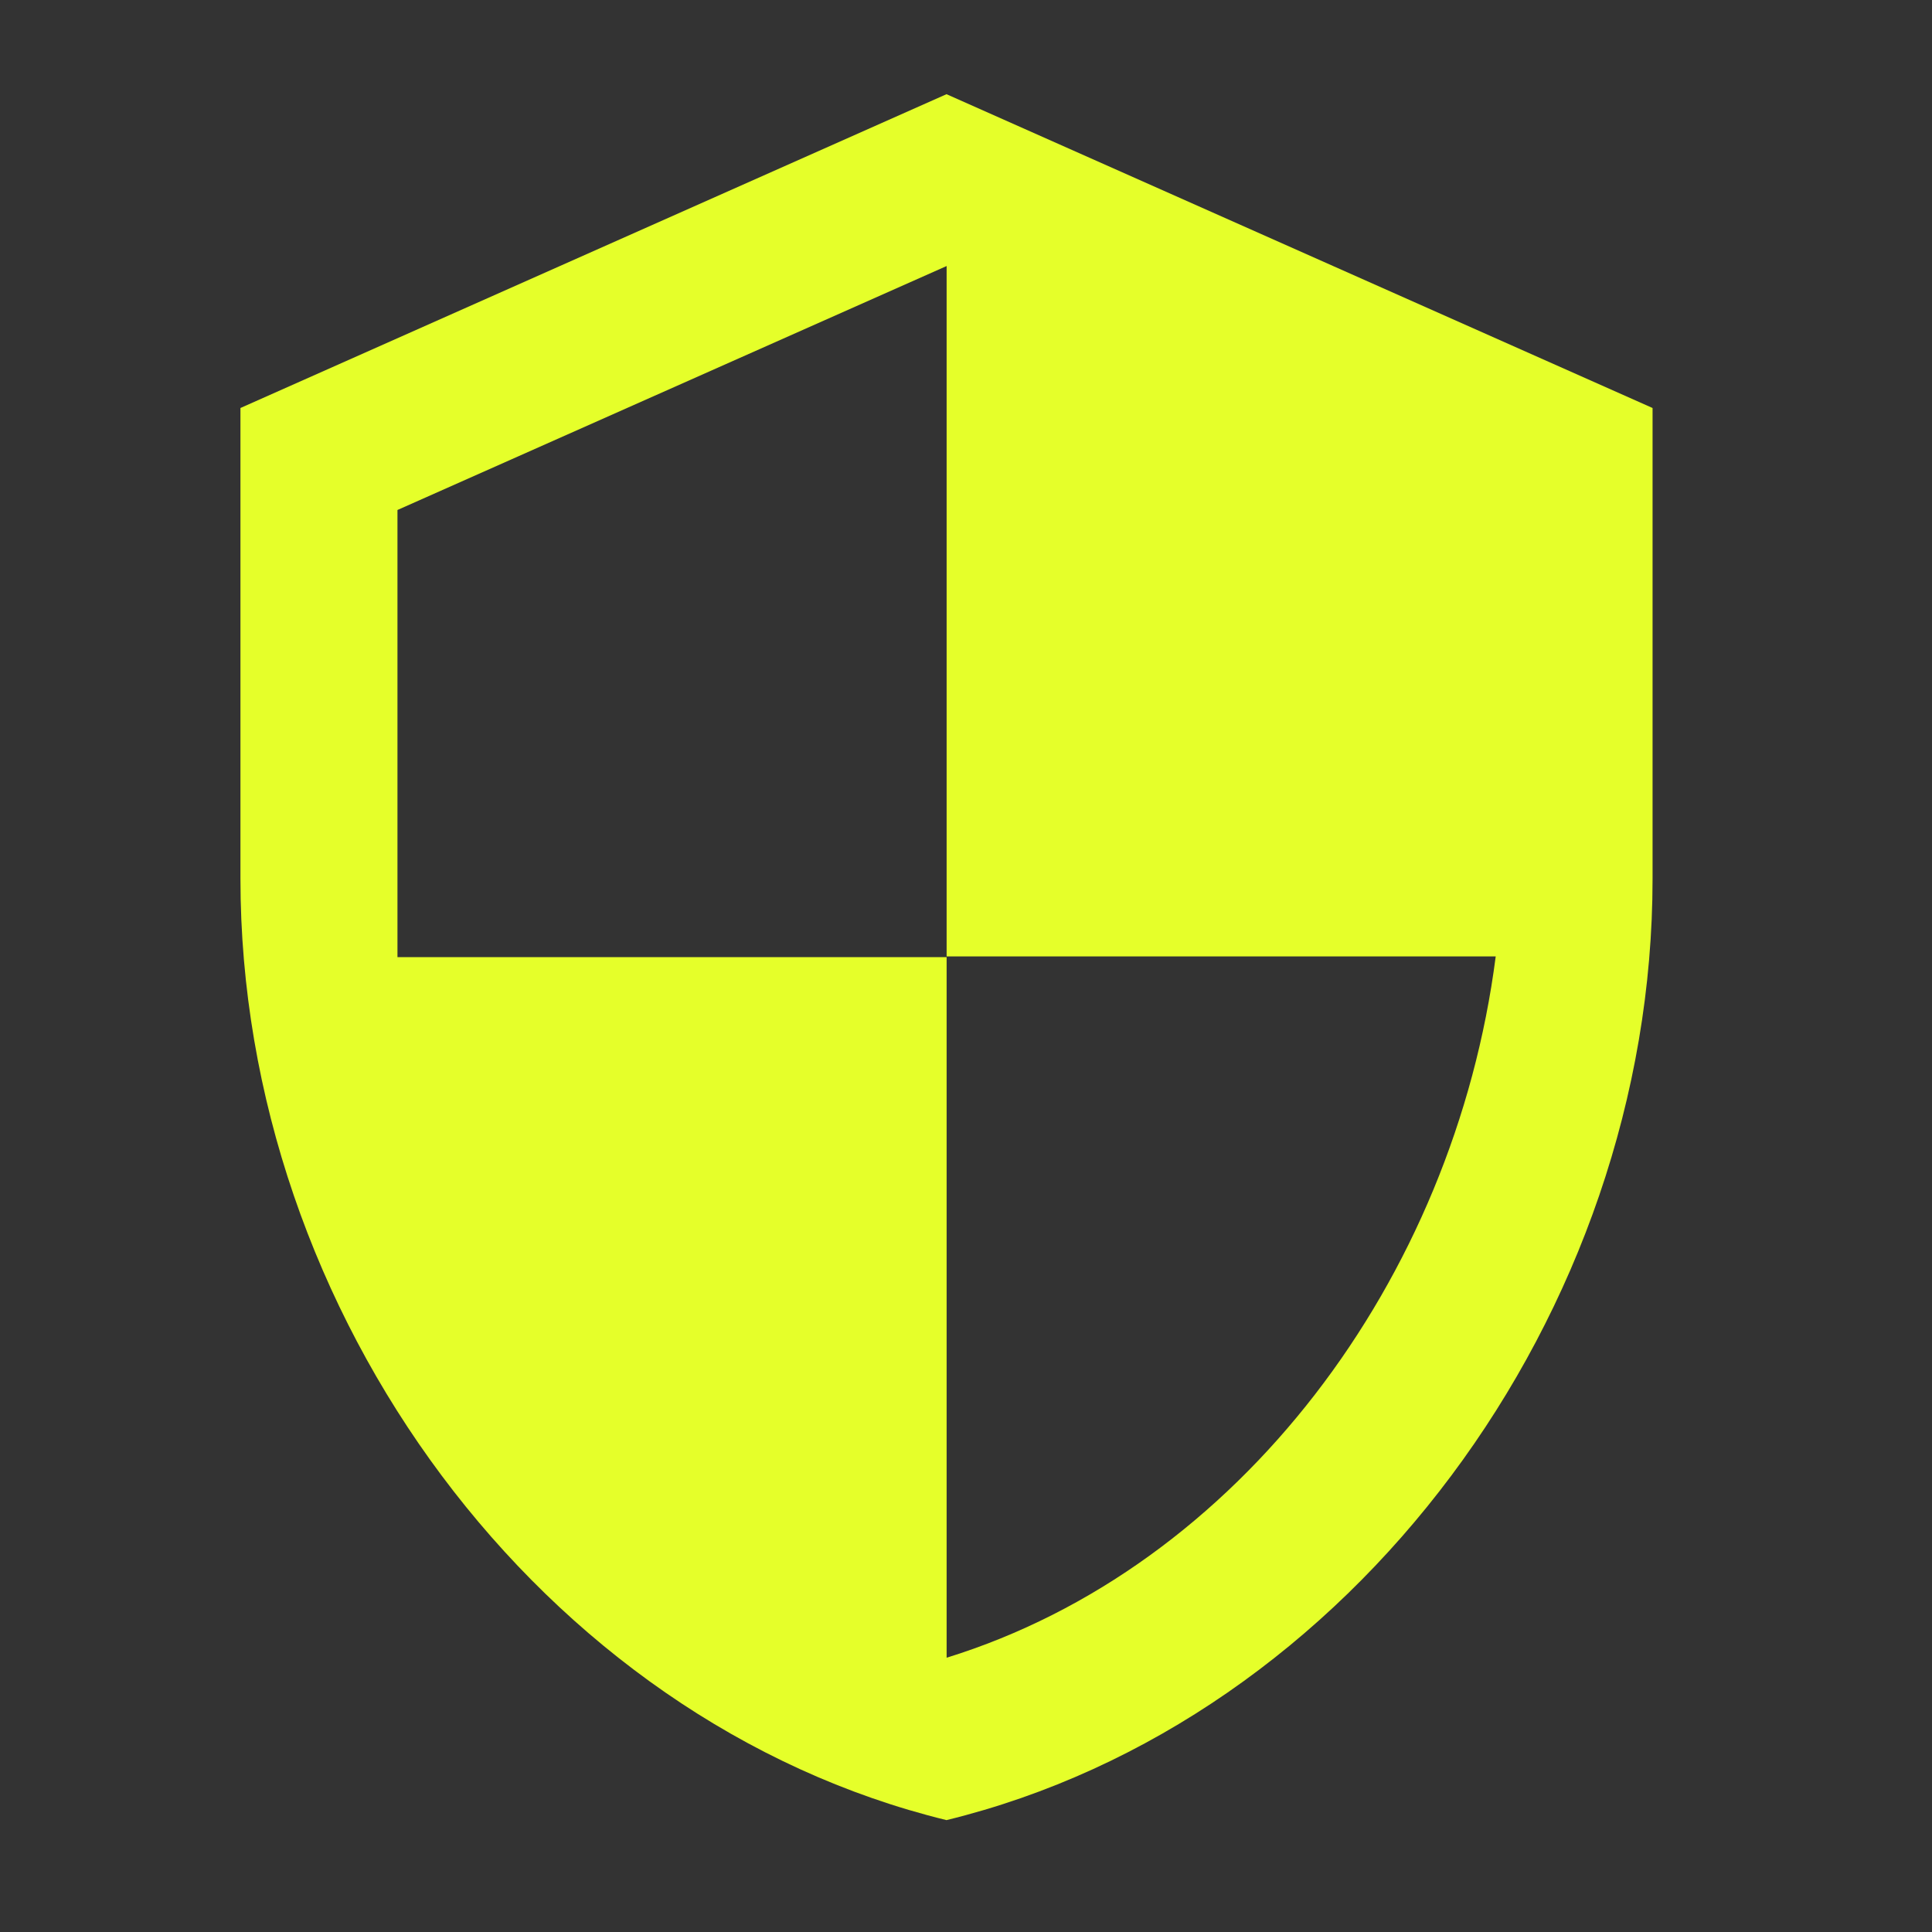 <svg xmlns="http://www.w3.org/2000/svg"  viewBox="0 0 33 33" fill="none">
  <rect x="0" y="0" width="33" height="33" fill="#333333" stroke="none"/>
  <path fill-rule="evenodd" clip-rule="evenodd" d="M4.107 6.969L16.167 1.609L28.227 6.969V15.009C28.227 22.446 23.081 29.4 16.167 31.089C9.253 29.4 4.107 22.446 4.107 15.009V6.969ZM25.548 16.336H16.169V4.544L6.789 8.711V16.349H16.169V28.315C21.153 26.774 24.838 21.857 25.548 16.336Z" fill="#E5FF2A"/>
</svg>